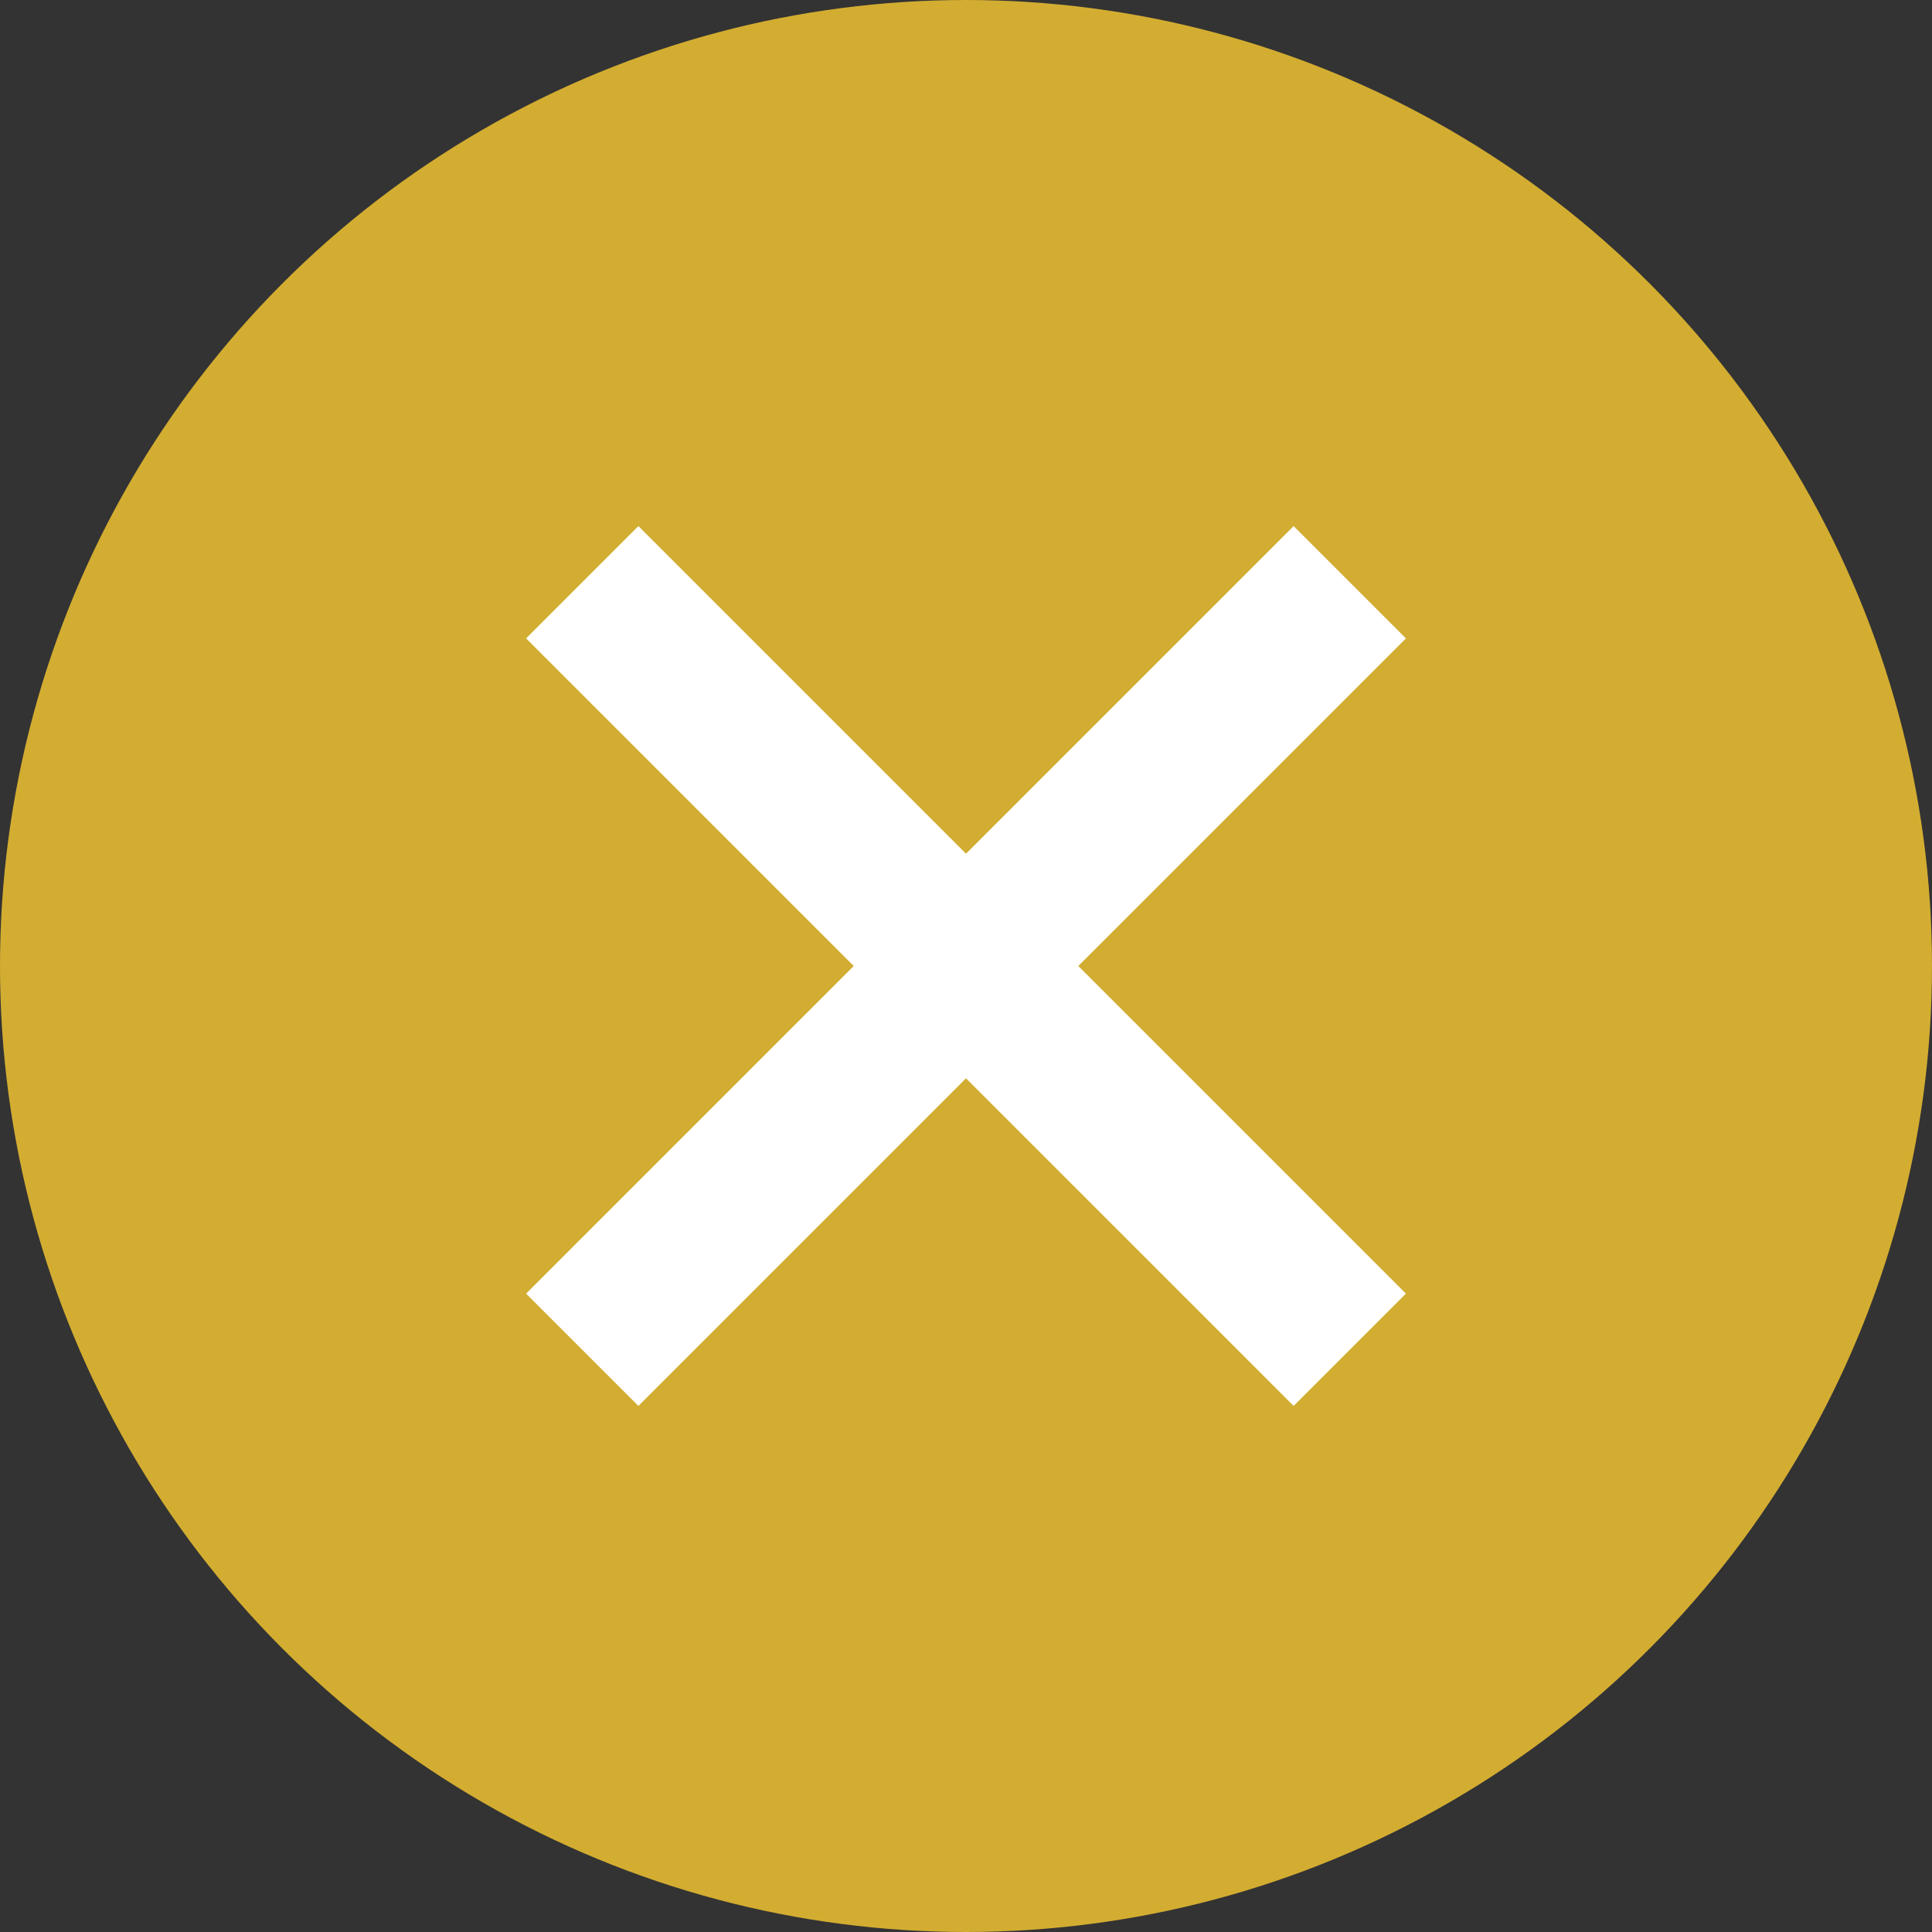 <svg xmlns:xlink="http://www.w3.org/1999/xlink" width="73" xmlns="http://www.w3.org/2000/svg" height="73" id="screenshot-e473512e-89a7-80af-8002-86e71dd4e0bf" viewBox="0 0 73 73" style="-webkit-print-color-adjust: exact;" fill="none" version="1.1">
<rect x="0" y="0" width="73" height="73" fill="#333333" stroke="none"/>
<style type="text/css">
	.st0{fill:#D3AD31;}
	.st1{fill:none;stroke:#FFFFFF;stroke-width:6;}
</style>
<g id="shape-e473512e-89a7-80af-8002-86e71dd4e0bf" rx="0" ry="0" style="fill: rgb(0, 0, 0);"><g id="shape-e473512e-89a7-80af-8002-86e71dd58505"><g class="fills" id="fills-e473512e-89a7-80af-8002-86e71dd58505"><ellipse class="st0" rx="36.5" ry="36.5" cx="36.5" cy="36.5" transform="matrix(1, 0, 0, 1, 0, 0)"/></g></g><g id="shape-e473512e-89a7-80af-8002-86e71dd652f3"><g class="fills" id="fills-e473512e-89a7-80af-8002-86e71dd652f3"><path class="st1" rx="0" ry="0" d="M22.000,22.000L51.000,51.000"/></g></g><g id="shape-e473512e-89a7-80af-8002-86e71dd762ff"><g class="fills" id="fills-e473512e-89a7-80af-8002-86e71dd762ff"><path class="st1" rx="0" ry="0" d="M51.000,22.000L22.000,51.000"/></g></g></g></svg>
